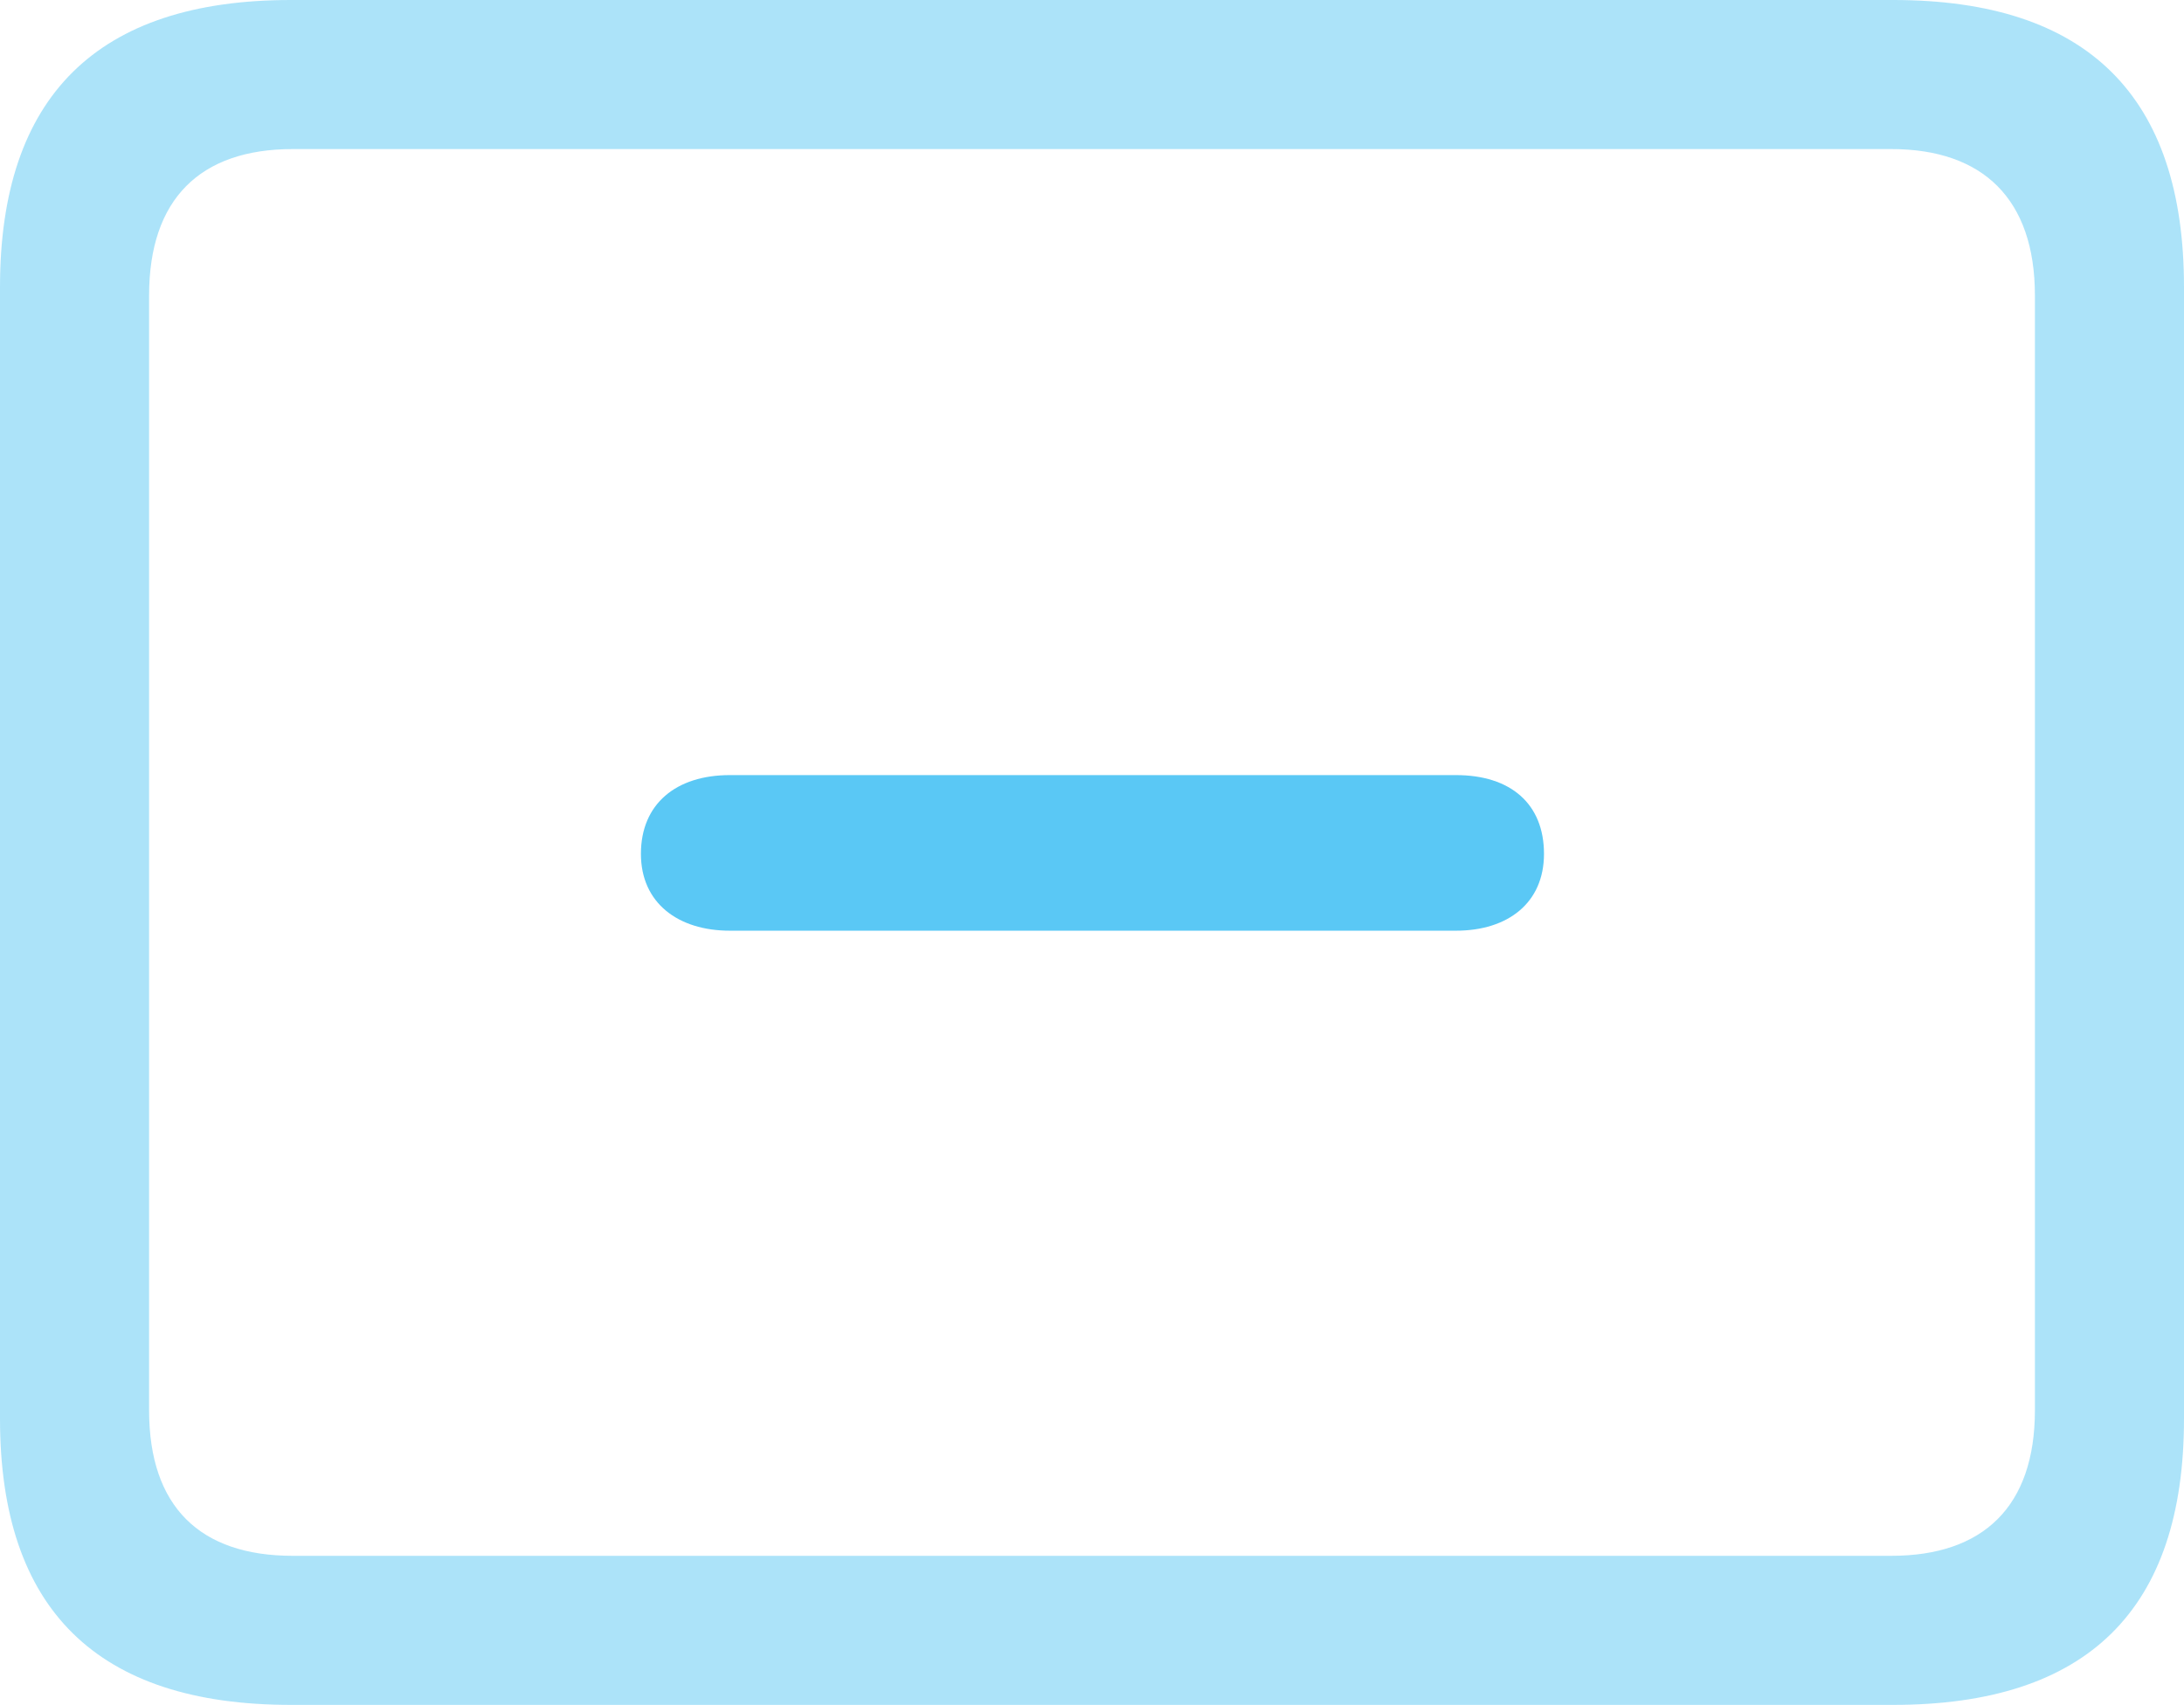 <?xml version="1.0" encoding="UTF-8"?>
<!--Generator: Apple Native CoreSVG 175.5-->
<!DOCTYPE svg
PUBLIC "-//W3C//DTD SVG 1.1//EN"
       "http://www.w3.org/Graphics/SVG/1.1/DTD/svg11.dtd">
<svg version="1.1" xmlns="http://www.w3.org/2000/svg" xmlns:xlink="http://www.w3.org/1999/xlink" width="28.784" height="22.473">
 <g>
  <rect height="22.473" opacity="0" width="28.784" x="0" y="0"/>
  <path d="M3.833 22.473L24.951 22.473C27.515 22.473 28.784 21.216 28.784 18.701L28.784 3.784C28.784 1.27 27.515 0 24.951 0L3.833 0C1.282 0 0 1.27 0 3.784L0 18.701C0 21.216 1.282 22.473 3.833 22.473ZM3.857 20.508C2.637 20.508 1.965 19.861 1.965 18.591L1.965 3.894C1.965 2.625 2.637 1.965 3.857 1.965L24.927 1.965C26.135 1.965 26.819 2.625 26.819 3.894L26.819 18.591C26.819 19.861 26.135 20.508 24.927 20.508Z" fill="#5ac8f5" fill-opacity="0.5"/>
  <path d="M9.619 12.268L19.189 12.268C19.873 12.268 20.349 11.902 20.349 11.255C20.349 10.596 19.91 10.217 19.189 10.217L9.619 10.217C8.911 10.217 8.447 10.596 8.447 11.255C8.447 11.902 8.936 12.268 9.619 12.268Z" fill="#5ac8f5"/>
 </g>
</svg>
